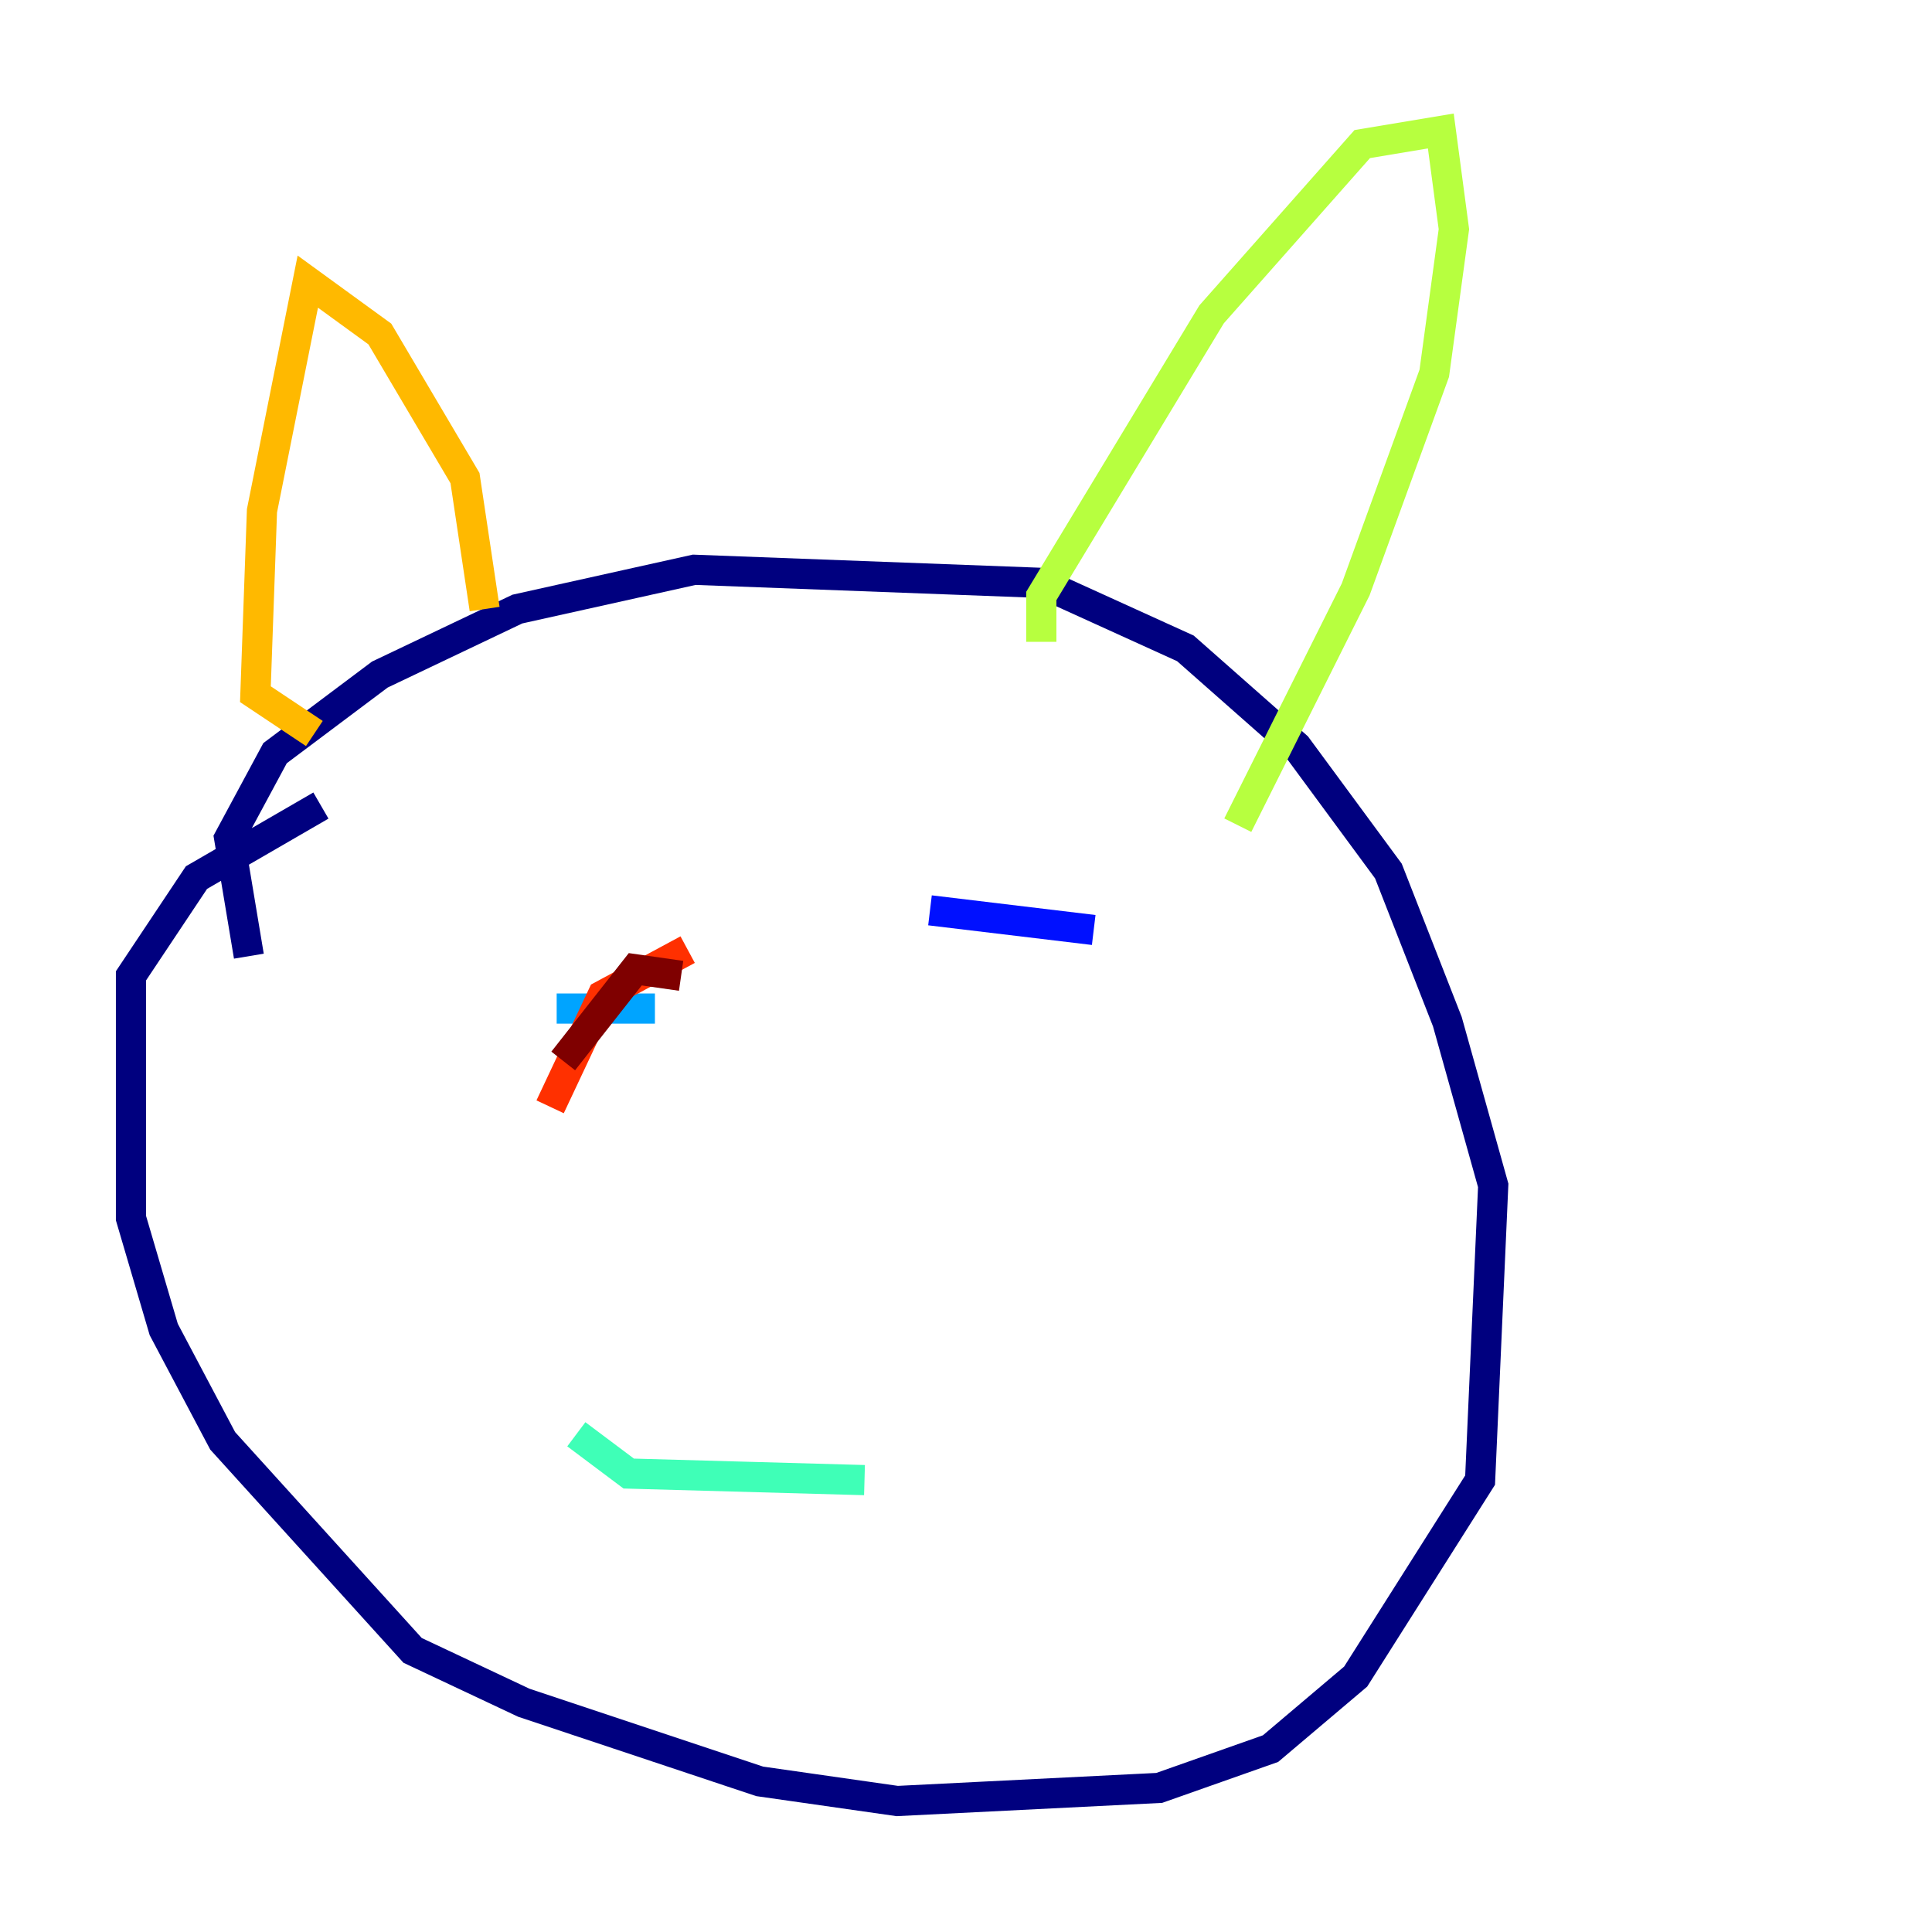 <?xml version="1.0" encoding="utf-8" ?>
<svg baseProfile="tiny" height="128" version="1.2" viewBox="0,0,128,128" width="128" xmlns="http://www.w3.org/2000/svg" xmlns:ev="http://www.w3.org/2001/xml-events" xmlns:xlink="http://www.w3.org/1999/xlink"><defs /><polyline fill="none" points="16.488,63.349 15.186,55.539 18.224,49.898 25.166,44.691 34.278,40.352 45.993,37.749 68.99,38.617 78.536,42.956 85.912,49.464 91.986,57.709 95.891,67.688 98.929,78.536 98.061,98.061 89.817,111.078 84.176,115.851 76.8,118.454 59.444,119.322 50.332,118.02 34.712,112.814 27.336,109.342 14.752,95.458 10.848,88.081 8.678,80.705 8.678,64.651 13.017,58.142 21.261,53.37" stroke="#00007f" stroke-width="2" /><polyline fill="none" points="61.614,60.312 72.461,61.614" stroke="#0010ff" stroke-width="2" /><polyline fill="none" points="36.881,66.82 43.39,66.82" stroke="#00a4ff" stroke-width="2" /><polyline fill="none" points="38.183,95.024 41.654,97.627 57.275,98.061" stroke="#3fffb7" stroke-width="2" /><polyline fill="none" points="68.99,42.522 68.99,39.485 80.271,20.827 90.251,9.546 95.458,8.678 96.325,15.186 95.024,24.732 89.817,39.051 82.007,54.671" stroke="#b7ff3f" stroke-width="2" /><polyline fill="none" points="32.108,40.352 30.807,31.675 25.166,22.129 20.393,18.658 17.356,33.844 16.922,45.993 20.827,48.597" stroke="#ffb900" stroke-width="2" /><polyline fill="none" points="45.559,62.915 39.919,65.953 36.447,73.329" stroke="#ff3000" stroke-width="2" /><polyline fill="none" points="45.125,64.651 42.088,64.217 37.315,70.291" stroke="#7f0000" stroke-width="2" /></svg>